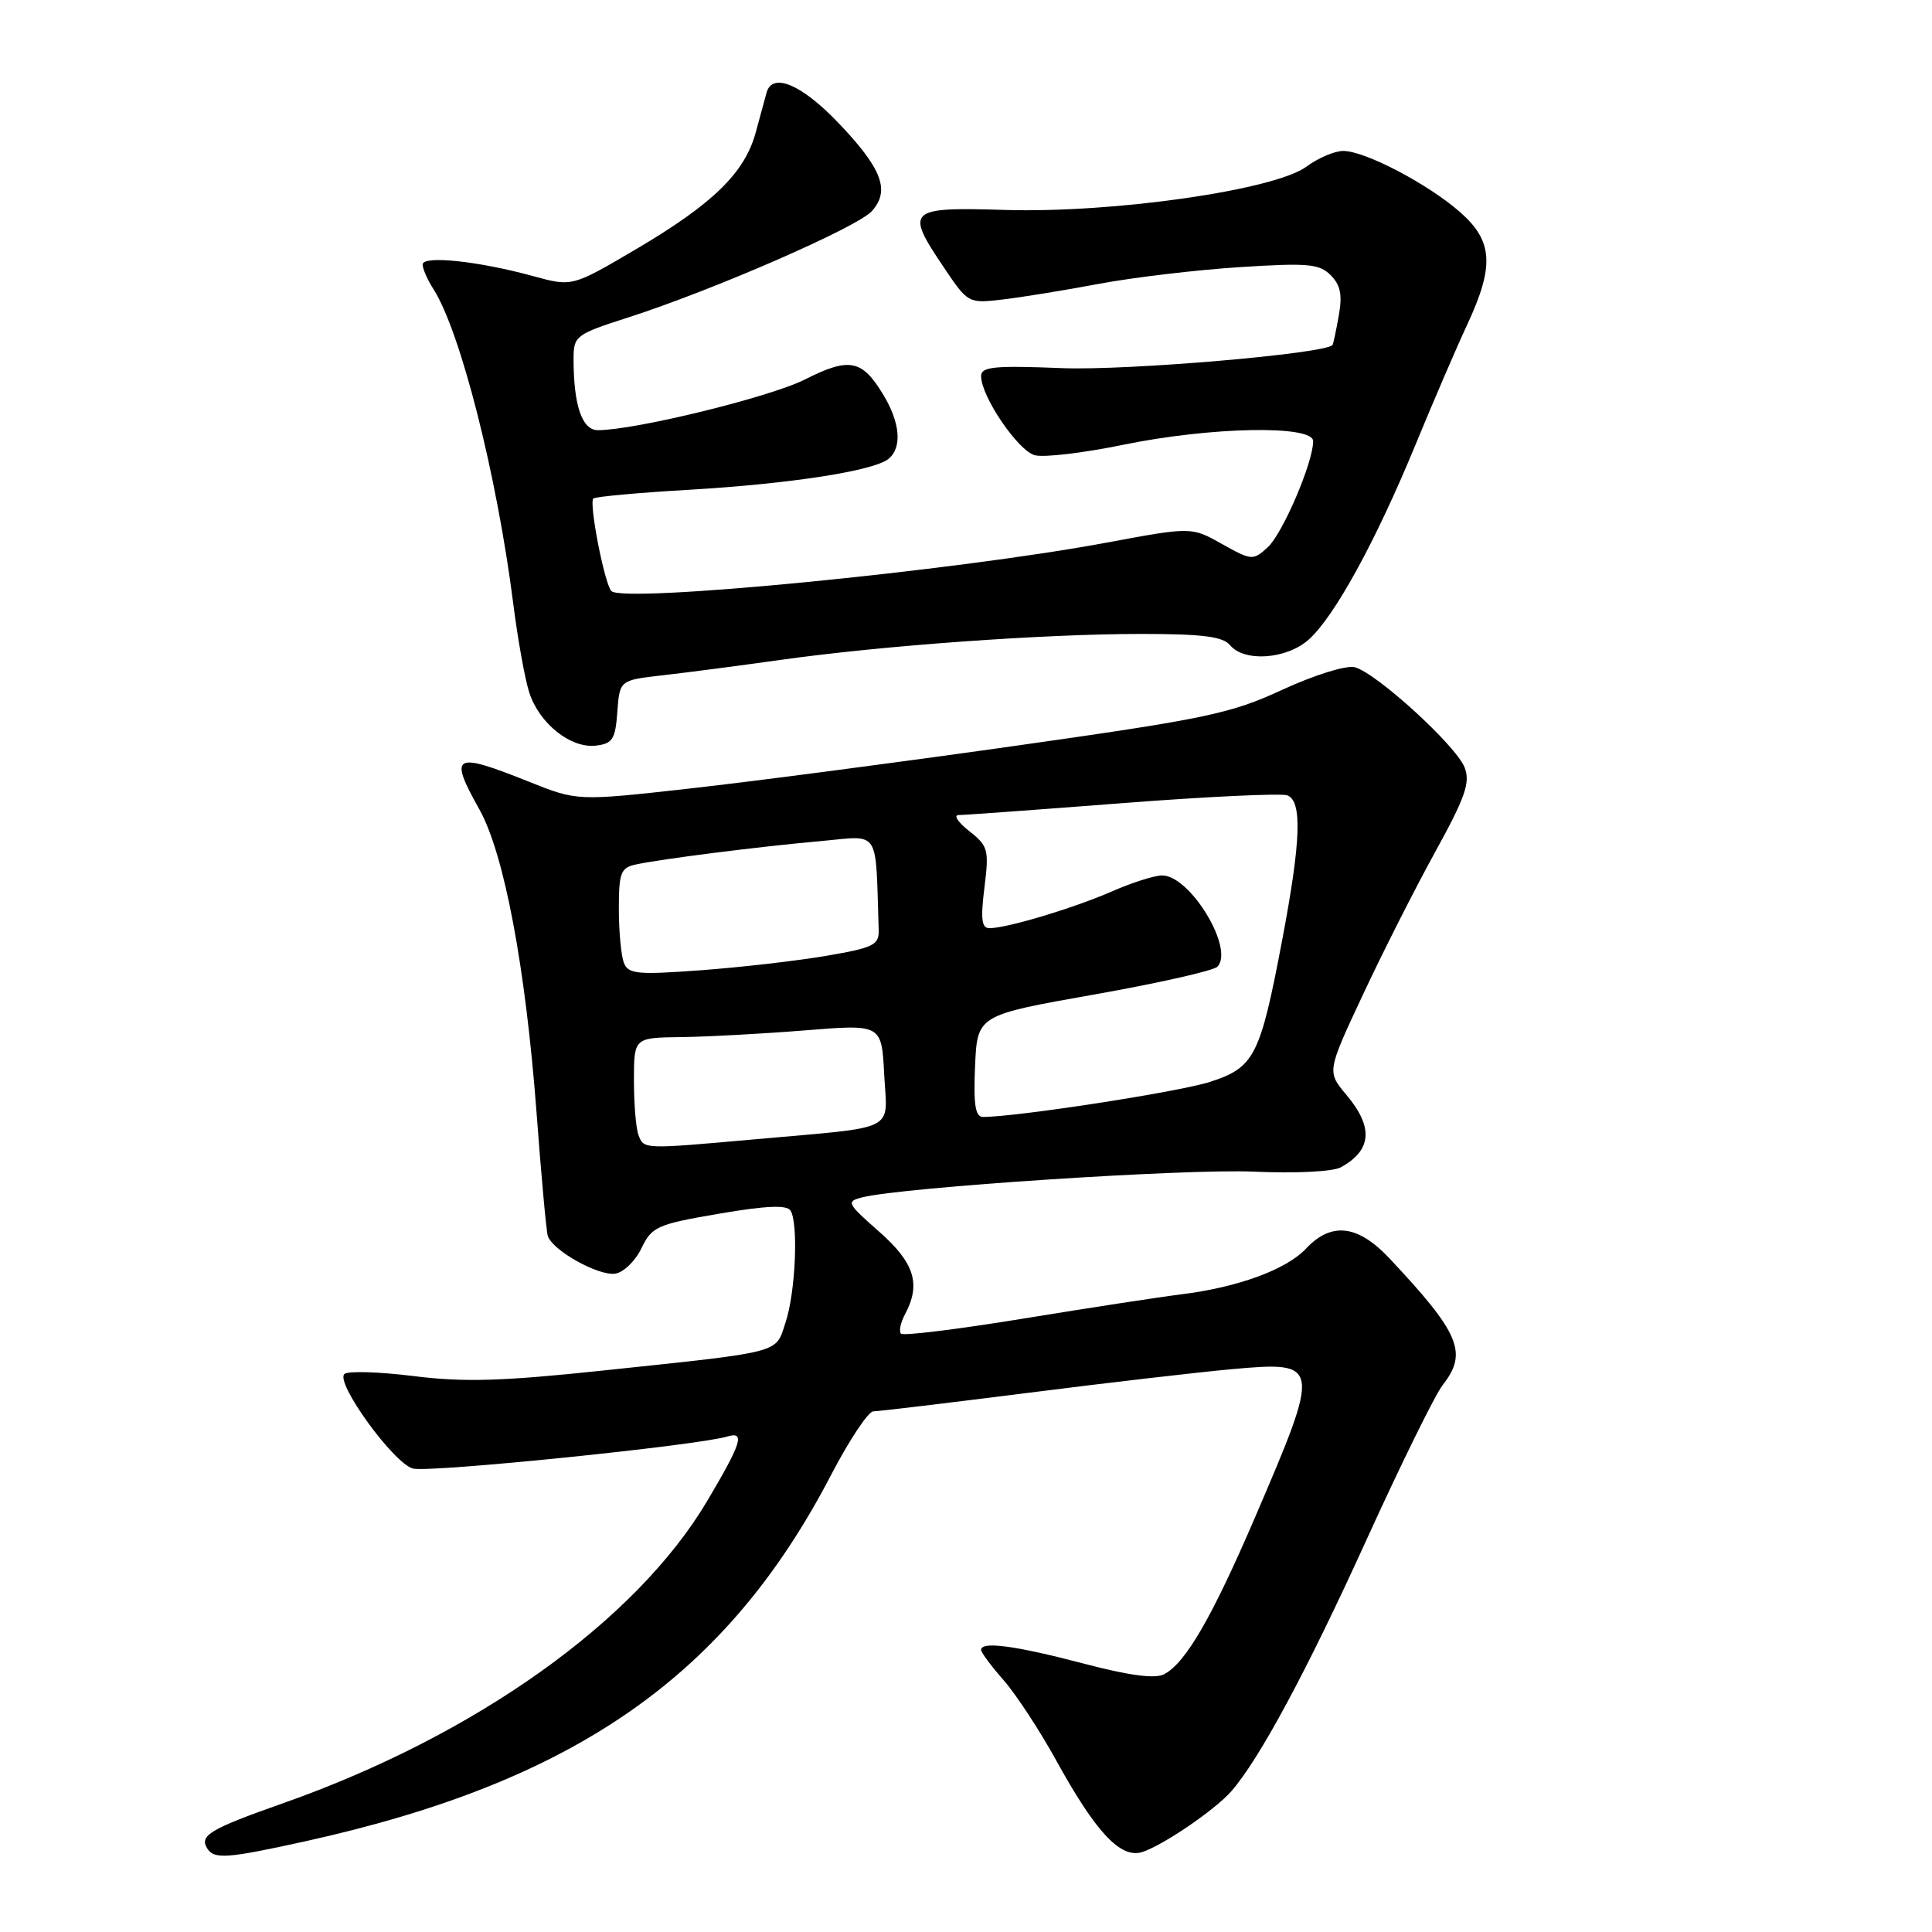 <?xml version="1.0" encoding="UTF-8" standalone="no"?>
<!DOCTYPE svg PUBLIC "-//W3C//DTD SVG 1.1//EN" "http://www.w3.org/Graphics/SVG/1.1/DTD/svg11.dtd" >
<svg xmlns="http://www.w3.org/2000/svg" xmlns:xlink="http://www.w3.org/1999/xlink" version="1.1" viewBox="0 0 256 256">
 <g >
 <path fill="currentColor"
d=" M 40.50 243.97 C 76.18 236.09 96.24 222.12 110.10 195.48 C 112.52 190.83 115.05 187.02 115.72 187.01 C 116.39 187.01 125.62 185.90 136.22 184.56 C 146.82 183.21 159.03 181.80 163.35 181.41 C 175.00 180.37 175.05 180.69 166.34 200.96 C 160.62 214.27 157.11 220.35 154.26 221.84 C 153.06 222.48 149.66 222.03 143.50 220.41 C 134.52 218.05 130.00 217.45 130.00 218.62 C 130.00 218.96 131.34 220.76 132.98 222.63 C 134.62 224.50 137.76 229.28 139.95 233.26 C 145.21 242.81 148.48 246.30 151.33 245.41 C 154.04 244.56 160.96 239.85 163.14 237.37 C 166.86 233.12 173.15 221.44 181.01 204.16 C 185.60 194.07 190.17 184.78 191.18 183.50 C 194.52 179.25 193.43 176.66 184.12 166.75 C 179.91 162.27 176.41 161.87 173.03 165.47 C 170.43 168.23 163.99 170.59 156.50 171.51 C 153.75 171.85 144.40 173.28 135.72 174.70 C 127.04 176.12 119.69 177.03 119.39 176.72 C 119.09 176.42 119.32 175.26 119.92 174.15 C 122.06 170.14 121.18 167.33 116.49 163.20 C 112.20 159.42 112.09 159.20 114.28 158.65 C 119.61 157.31 157.26 154.84 166.15 155.25 C 171.66 155.50 176.60 155.25 177.65 154.68 C 181.78 152.43 182.02 149.37 178.41 145.08 C 175.82 142.00 175.82 142.00 180.59 131.81 C 183.21 126.20 187.53 117.68 190.18 112.87 C 194.14 105.68 194.84 103.70 194.08 101.72 C 192.99 98.84 182.34 89.12 179.50 88.41 C 178.37 88.13 174.16 89.44 169.93 91.39 C 163.06 94.57 159.87 95.24 134.44 98.84 C 119.07 101.02 99.75 103.55 91.50 104.47 C 76.50 106.15 76.50 106.15 70.06 103.57 C 60.07 99.58 59.43 99.94 63.53 107.27 C 66.81 113.14 69.64 128.18 71.09 147.36 C 71.71 155.69 72.38 163.06 72.58 163.74 C 73.11 165.63 79.23 169.07 81.50 168.77 C 82.60 168.62 84.17 167.11 84.99 165.41 C 86.38 162.53 87.05 162.23 95.28 160.82 C 101.54 159.75 104.27 159.64 104.75 160.41 C 105.81 162.12 105.41 171.24 104.10 175.20 C 102.72 179.39 103.99 179.05 79.83 181.61 C 66.53 183.02 61.47 183.17 54.83 182.34 C 50.25 181.77 46.11 181.64 45.64 182.06 C 44.38 183.17 52.13 193.88 54.71 194.59 C 56.82 195.17 92.44 191.54 96.40 190.34 C 98.76 189.63 98.26 191.21 93.70 198.90 C 84.26 214.81 63.03 229.94 37.50 238.94 C 27.86 242.34 26.39 243.21 27.45 244.91 C 28.36 246.40 30.07 246.27 40.50 243.97 Z  M 81.80 94.32 C 82.11 90.13 82.11 90.13 87.80 89.48 C 90.94 89.13 98.00 88.20 103.50 87.43 C 117.05 85.53 138.23 84.01 151.13 84.00 C 159.36 84.00 162.04 84.34 163.00 85.50 C 164.88 87.76 170.48 87.36 173.41 84.75 C 176.82 81.71 182.30 71.70 187.53 59.00 C 189.91 53.22 193.01 46.02 194.42 43.00 C 198.04 35.23 197.83 31.93 193.46 28.10 C 189.21 24.37 180.87 20.00 177.99 20.00 C 176.85 20.00 174.65 20.94 173.11 22.08 C 168.91 25.18 147.63 28.24 133.25 27.82 C 120.20 27.43 119.87 27.74 125.15 35.56 C 128.27 40.19 128.33 40.22 132.90 39.68 C 135.43 39.38 141.17 38.45 145.67 37.60 C 150.16 36.76 158.50 35.77 164.21 35.40 C 173.29 34.82 174.81 34.95 176.32 36.46 C 177.63 37.78 177.89 39.08 177.39 41.85 C 177.03 43.86 176.66 45.60 176.57 45.71 C 175.68 46.87 149.41 49.12 140.75 48.78 C 131.71 48.42 130.00 48.59 130.00 49.84 C 130.00 52.53 134.90 59.74 137.12 60.32 C 138.32 60.64 143.56 60.02 148.76 58.95 C 160.42 56.55 174.00 56.29 174.00 58.46 C 174.00 61.28 169.94 70.75 167.96 72.54 C 166.03 74.29 165.83 74.27 161.92 72.08 C 157.88 69.81 157.88 69.81 146.69 71.89 C 126.44 75.67 82.47 79.96 81.00 78.31 C 80.09 77.30 78.02 66.66 78.62 66.06 C 78.86 65.81 84.55 65.29 91.28 64.90 C 104.73 64.11 115.82 62.39 117.75 60.79 C 119.57 59.28 119.28 55.97 116.99 52.22 C 114.20 47.63 112.52 47.32 106.64 50.29 C 102.00 52.63 84.13 57.00 79.22 57.00 C 77.12 57.00 76.00 53.71 76.00 47.57 C 76.00 44.51 76.26 44.31 83.25 42.06 C 94.49 38.45 113.58 30.12 115.51 27.99 C 117.99 25.25 116.88 22.34 111.06 16.25 C 106.22 11.19 102.35 9.55 101.58 12.25 C 101.39 12.94 100.74 15.32 100.14 17.54 C 98.69 22.90 94.46 27.02 84.26 33.03 C 75.81 38.00 75.81 38.00 70.66 36.59 C 63.36 34.59 56.00 33.82 56.00 35.05 C 56.00 35.61 56.64 37.07 57.42 38.29 C 61.01 43.88 65.84 62.93 68.01 80.00 C 68.60 84.67 69.55 89.96 70.12 91.73 C 71.42 95.84 75.61 99.19 78.95 98.80 C 81.17 98.54 81.54 97.96 81.80 94.32 Z  M 84.61 150.42 C 84.27 149.55 84.00 146.29 84.00 143.17 C 84.00 137.50 84.00 137.50 90.25 137.42 C 93.69 137.38 101.07 136.98 106.66 136.53 C 116.82 135.71 116.82 135.71 117.16 142.36 C 117.56 150.10 119.28 149.24 99.95 150.97 C 85.19 152.29 85.33 152.29 84.61 150.42 Z  M 129.20 141.26 C 129.50 134.52 129.50 134.52 144.92 131.79 C 153.40 130.29 160.77 128.63 161.30 128.10 C 163.62 125.78 157.71 116.00 153.99 116.00 C 152.99 116.00 149.99 116.95 147.33 118.12 C 142.30 120.32 133.50 122.97 131.13 122.99 C 130.07 123.00 129.92 121.83 130.44 117.62 C 131.07 112.59 130.94 112.10 128.42 110.12 C 126.94 108.95 126.31 108.00 127.02 108.00 C 127.73 108.00 137.50 107.29 148.73 106.42 C 159.96 105.55 169.79 105.09 170.58 105.39 C 172.57 106.16 172.38 111.46 169.91 124.49 C 166.98 139.96 166.23 141.44 160.35 143.35 C 156.29 144.67 134.72 148.00 130.25 148.00 C 129.23 148.00 128.98 146.37 129.20 141.26 Z  M 82.66 127.55 C 82.30 126.61 82.00 123.41 82.00 120.44 C 82.00 115.65 82.25 114.98 84.25 114.55 C 87.63 113.82 100.55 112.18 108.75 111.45 C 116.74 110.73 115.99 109.58 116.43 123.23 C 116.49 125.22 115.75 125.58 109.50 126.65 C 105.65 127.31 98.18 128.17 92.91 128.56 C 84.38 129.19 83.24 129.07 82.66 127.55 Z "/>
</g>
</svg>